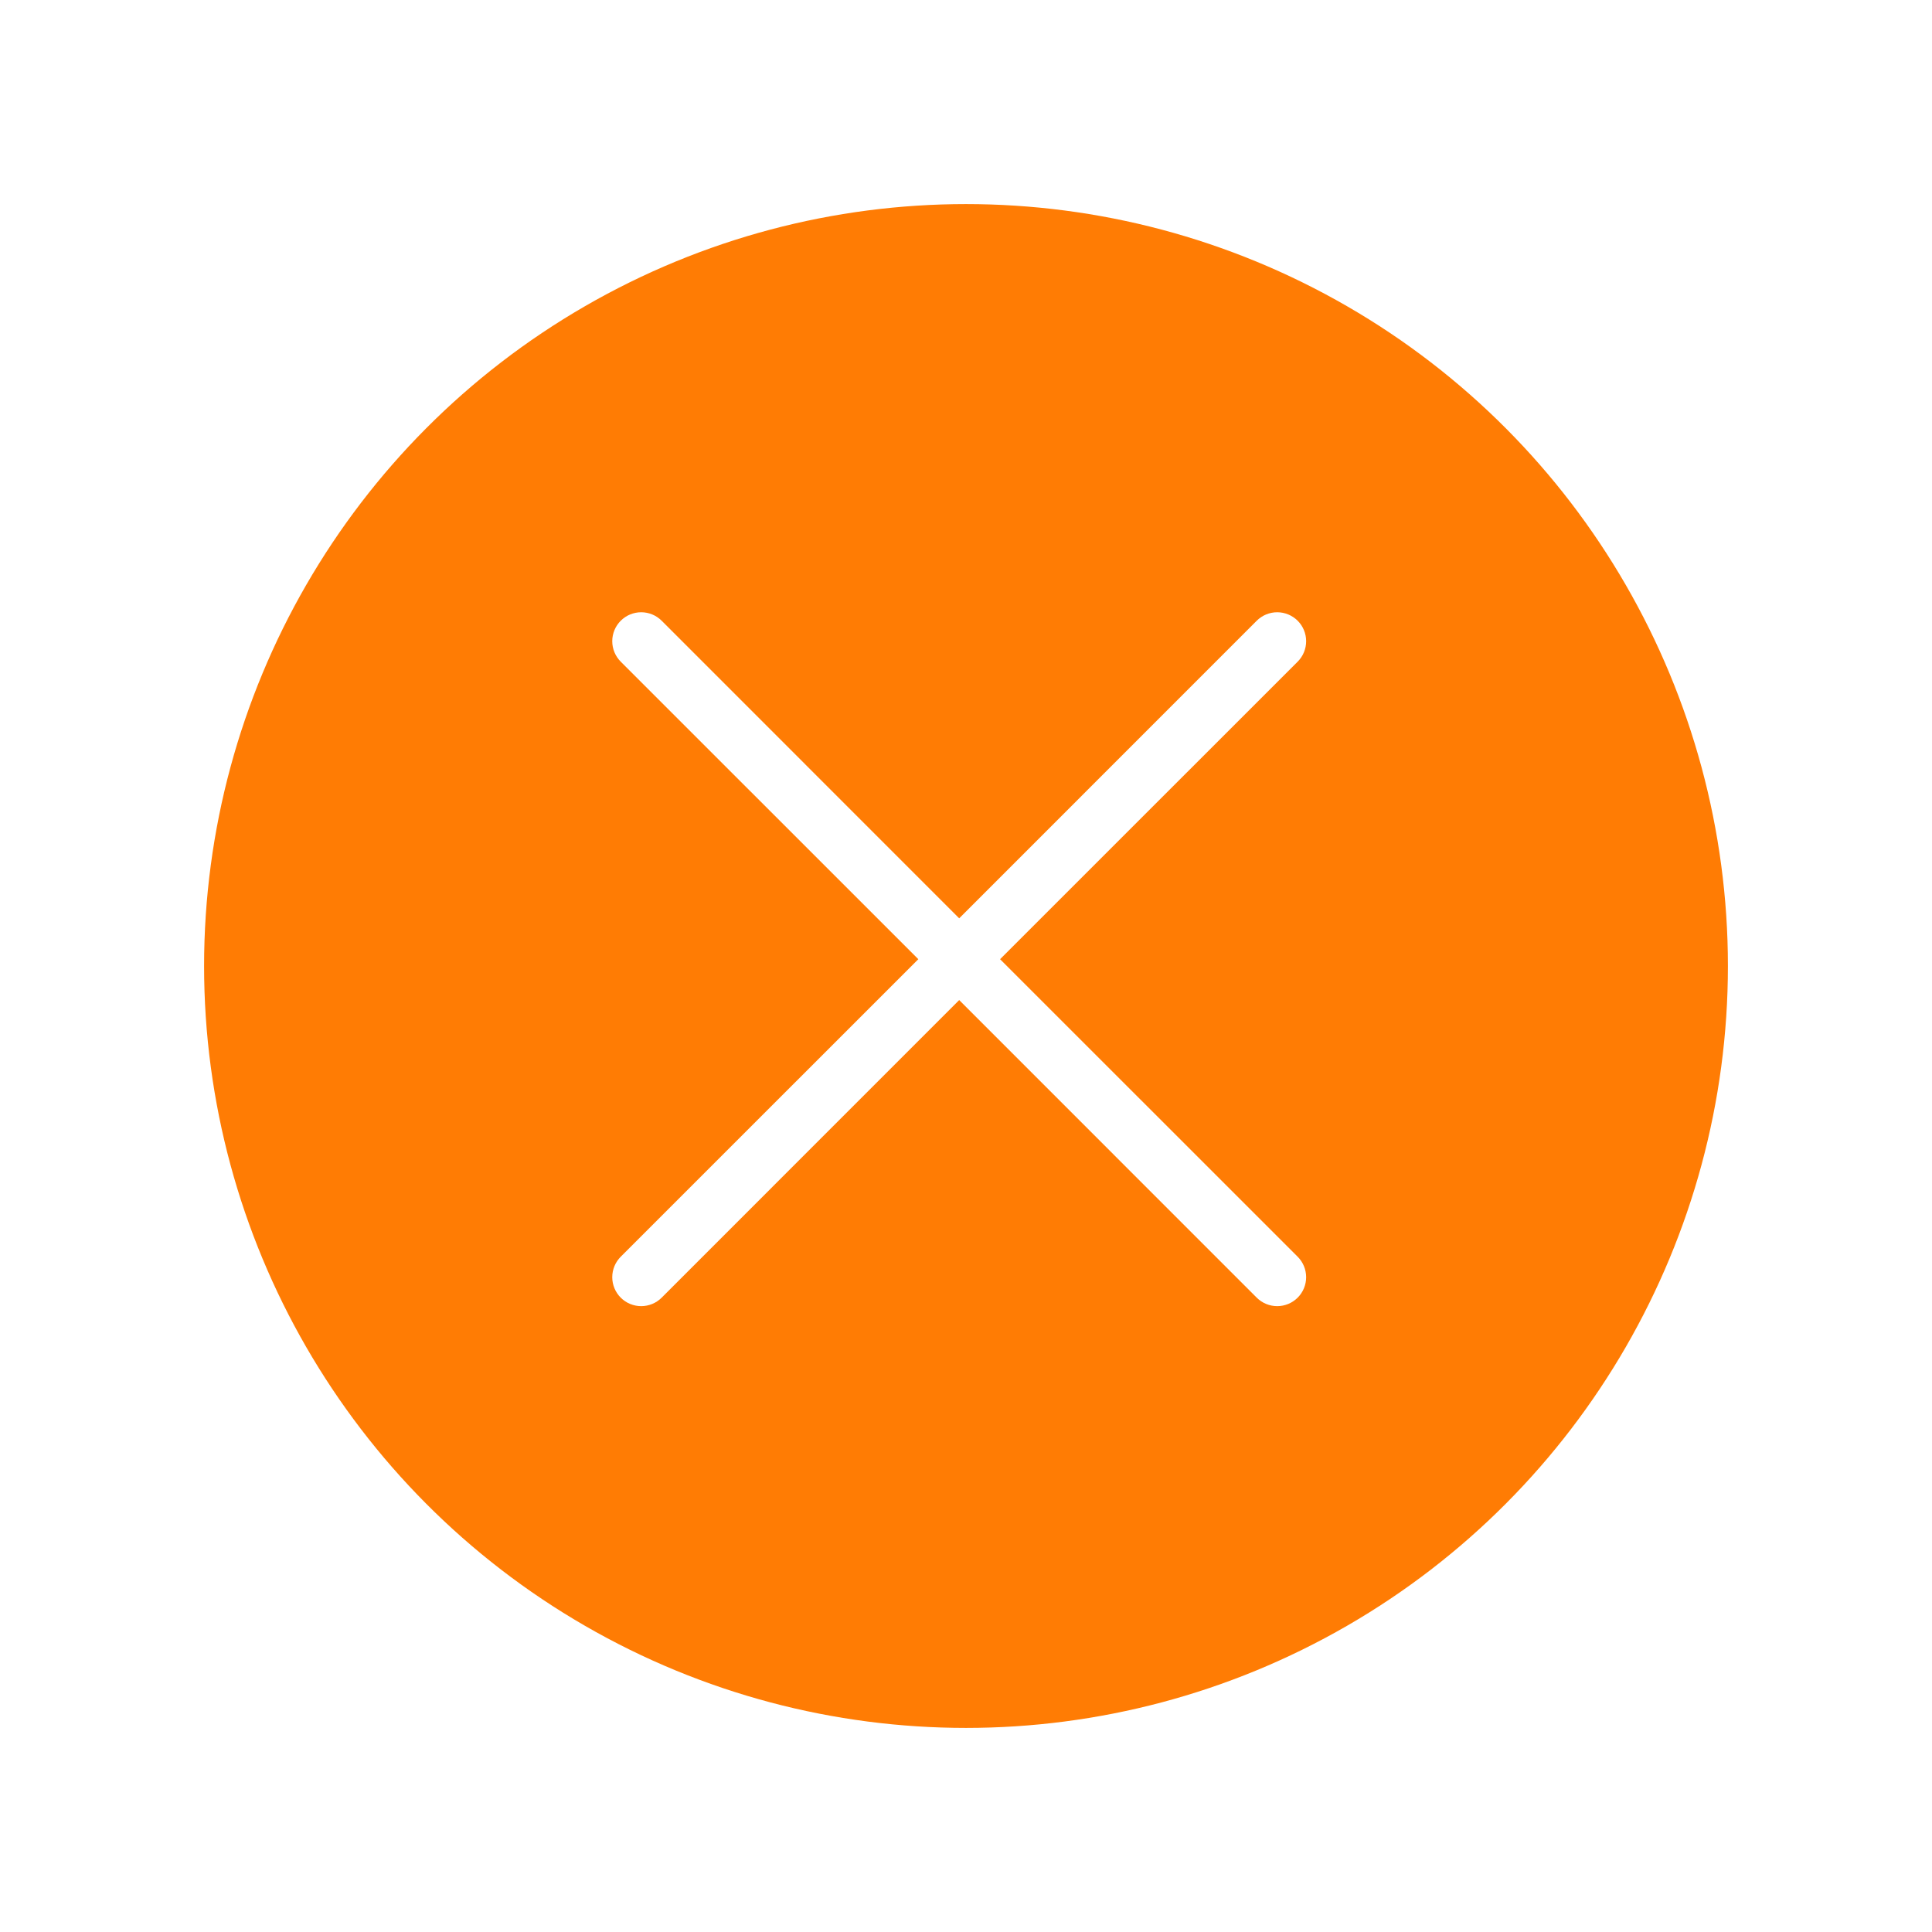 <svg width="142" height="142" viewBox="0 0 142 142" fill="none" xmlns="http://www.w3.org/2000/svg">
<g filter="url(#filter0_d_184_50)">
<circle cx="71" cy="67" r="56" fill="#FF7C04"/>
<path d="M45.623 44.632C45.426 44.434 45.269 44.2 45.162 43.942C45.055 43.684 45 43.407 45 43.127C45 42.848 45.055 42.571 45.162 42.313C45.269 42.055 45.426 41.821 45.623 41.623C45.821 41.426 46.055 41.269 46.313 41.162C46.571 41.055 46.848 41 47.127 41C47.407 41 47.684 41.055 47.942 41.162C48.2 41.269 48.434 41.426 48.632 41.623L70.5 63.496L92.368 41.623C92.566 41.426 92.8 41.269 93.058 41.162C93.317 41.055 93.593 41 93.873 41C94.152 41 94.429 41.055 94.687 41.162C94.945 41.269 95.179 41.426 95.377 41.623C95.574 41.821 95.731 42.055 95.838 42.313C95.945 42.571 96 42.848 96 43.127C96 43.407 95.945 43.684 95.838 43.942C95.731 44.2 95.574 44.434 95.377 44.632L73.504 66.5L95.377 88.368C95.574 88.566 95.731 88.8 95.838 89.058C95.945 89.317 96 89.593 96 89.873C96 90.152 95.945 90.429 95.838 90.687C95.731 90.945 95.574 91.179 95.377 91.377C95.179 91.574 94.945 91.731 94.687 91.838C94.429 91.945 94.152 92 93.873 92C93.593 92 93.317 91.945 93.058 91.838C92.8 91.731 92.566 91.574 92.368 91.377L70.5 69.504L48.632 91.377C48.434 91.574 48.2 91.731 47.942 91.838C47.684 91.945 47.407 92 47.127 92C46.848 92 46.571 91.945 46.313 91.838C46.055 91.731 45.821 91.574 45.623 91.377C45.426 91.179 45.269 90.945 45.162 90.687C45.055 90.429 45 90.152 45 89.873C45 89.593 45.055 89.317 45.162 89.058C45.269 88.8 45.426 88.566 45.623 88.368L67.496 66.5L45.623 44.632Z" fill="white"/>
</g>
<defs>
<filter id="filter0_d_184_50" x="0" y="0" width="142" height="142" filterUnits="userSpaceOnUse" color-interpolation-filters="sRGB">
<feFlood flood-opacity="0" result="BackgroundImageFix"/>
<feColorMatrix in="SourceAlpha" type="matrix" values="0 0 0 0 0 0 0 0 0 0 0 0 0 0 0 0 0 0 127 0" result="hardAlpha"/>
<feOffset dy="4"/>
<feGaussianBlur stdDeviation="7.5"/>
<feComposite in2="hardAlpha" operator="out"/>
<feColorMatrix type="matrix" values="0 0 0 0 0 0 0 0 0 0 0 0 0 0 0 0 0 0 0.25 0"/>
<feBlend mode="normal" in2="BackgroundImageFix" result="effect1_dropShadow_184_50"/>
<feBlend mode="normal" in="SourceGraphic" in2="effect1_dropShadow_184_50" result="shape"/>
</filter>
</defs>
</svg>

